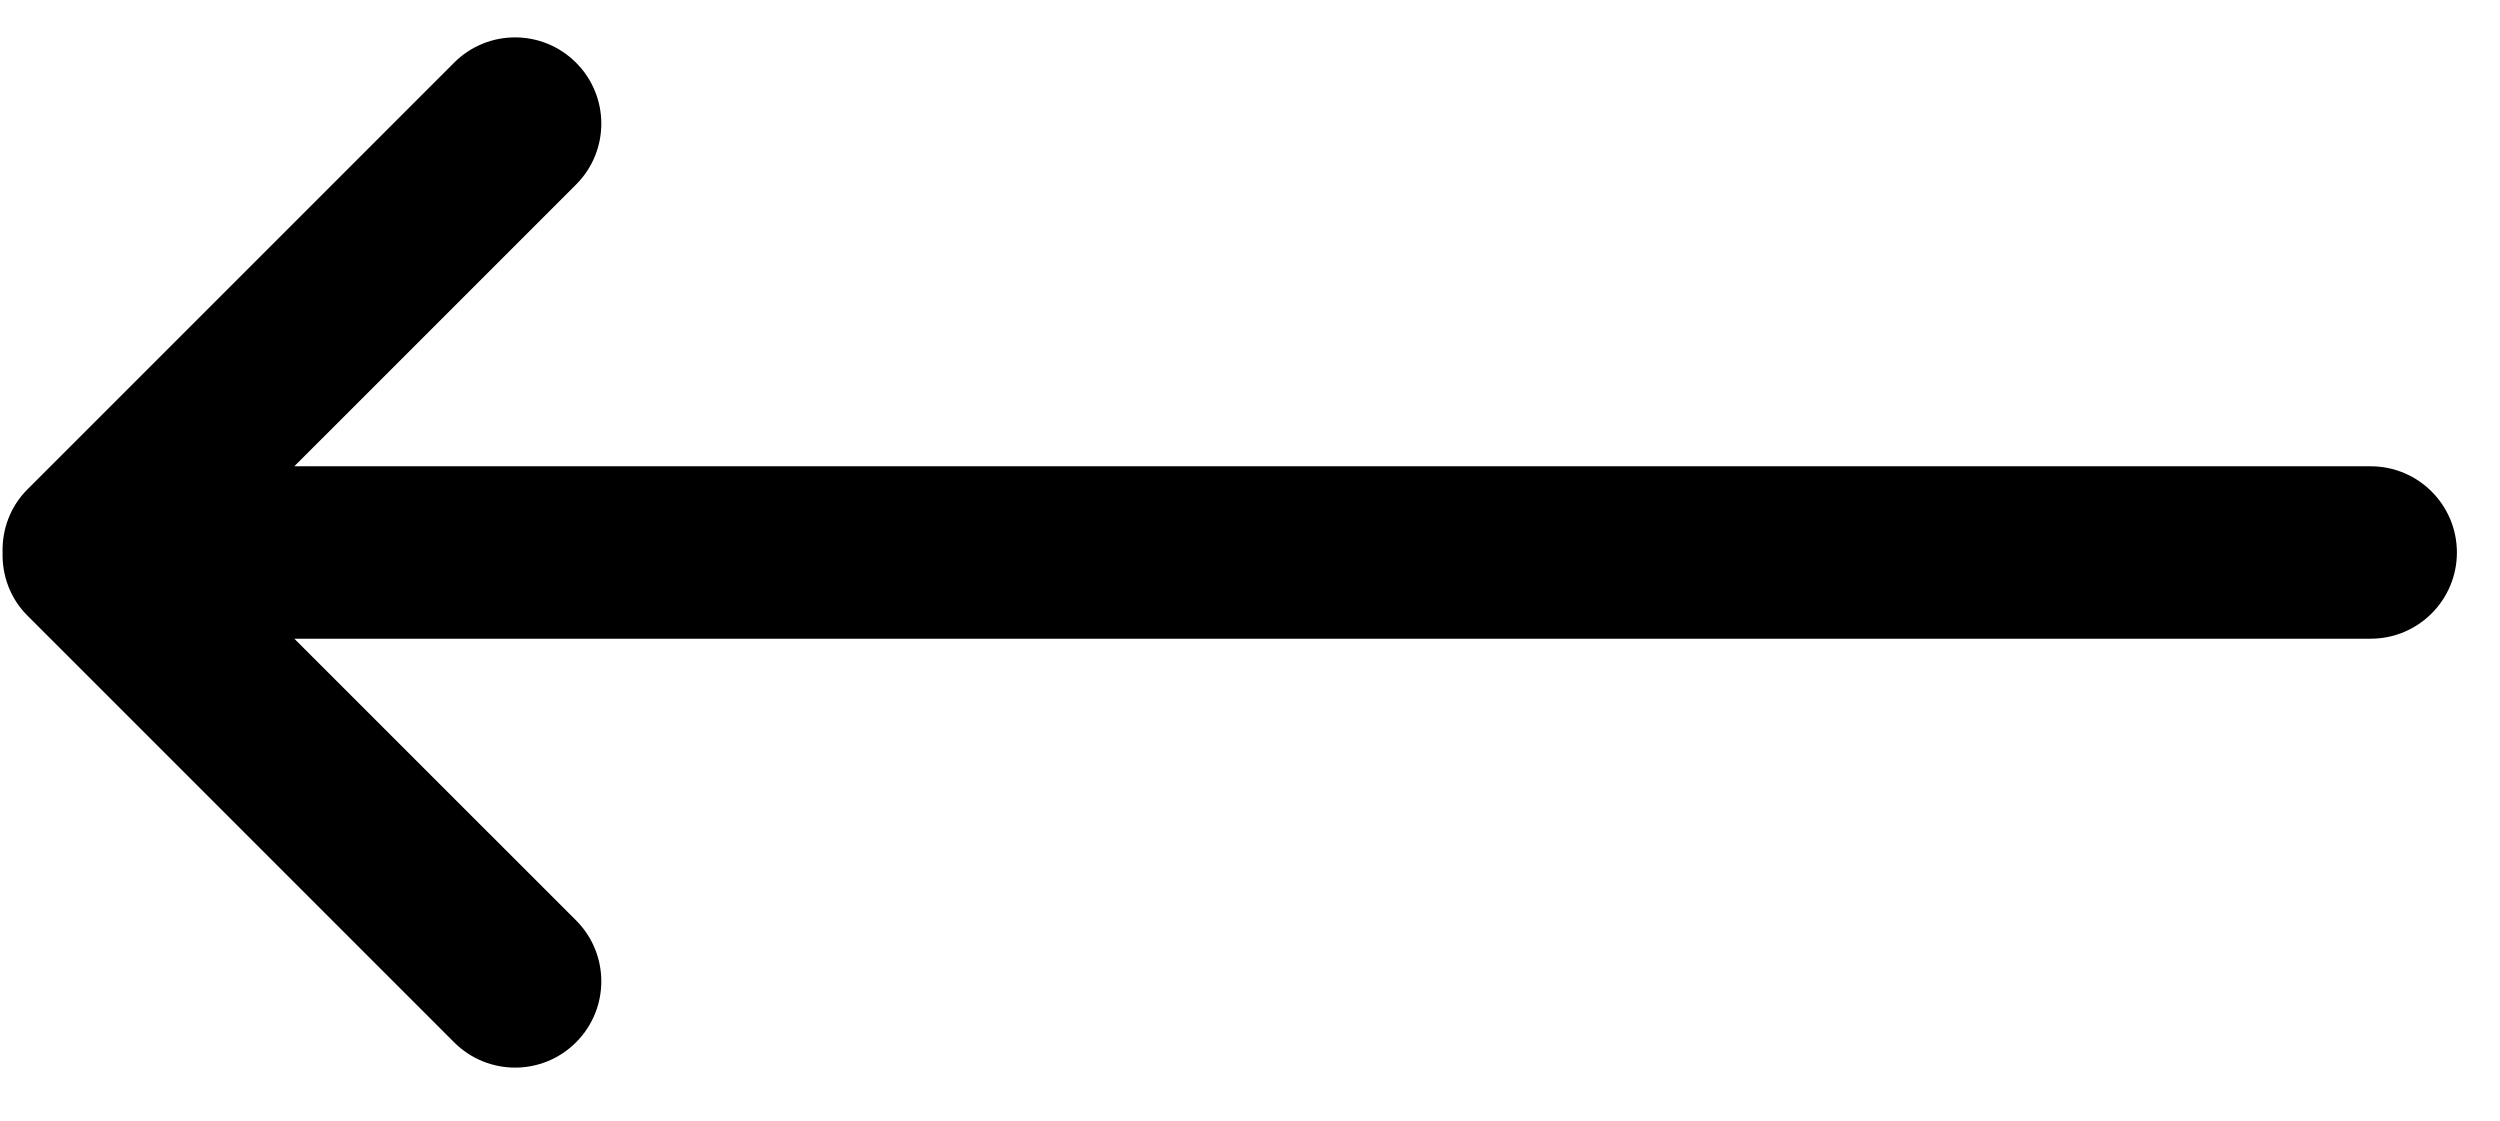 <?xml version="1.0" encoding="UTF-8" standalone="no"?>
<svg width="29px" height="13px" viewBox="0 0 29 13" version="1.1" xmlns="http://www.w3.org/2000/svg" xmlns:xlink="http://www.w3.org/1999/xlink" xmlns:sketch="http://www.bohemiancoding.com/sketch/ns">
    <g id="Page-1" stroke="none" stroke-width="1" fill-rule="evenodd" sketch:type="MSPage">
        <g id="arrow_prev" sketch:type="MSLayerGroup">
            <path d="M27.5,5.409 L3.414,5.409 L6.682,2.141 C7.073,1.751 7.073,1.118 6.682,0.727 C6.291,0.336 5.658,0.336 5.268,0.727 L0.318,5.677 C0.116,5.879 0.023,6.145 0.03,6.409 C0.023,6.673 0.116,6.939 0.318,7.141 L5.268,12.091 C5.659,12.482 6.292,12.482 6.682,12.091 C7.073,11.7 7.073,11.067 6.682,10.676 L3.414,7.409 L27.5,7.409 C28.052,7.409 28.5,6.961 28.5,6.409 C28.5,5.857 28.052,5.409 27.5,5.409 L27.5,5.409 Z" id="Shape" sketch:type="MSShapeGroup"></path>
        </g>
    </g>
</svg>